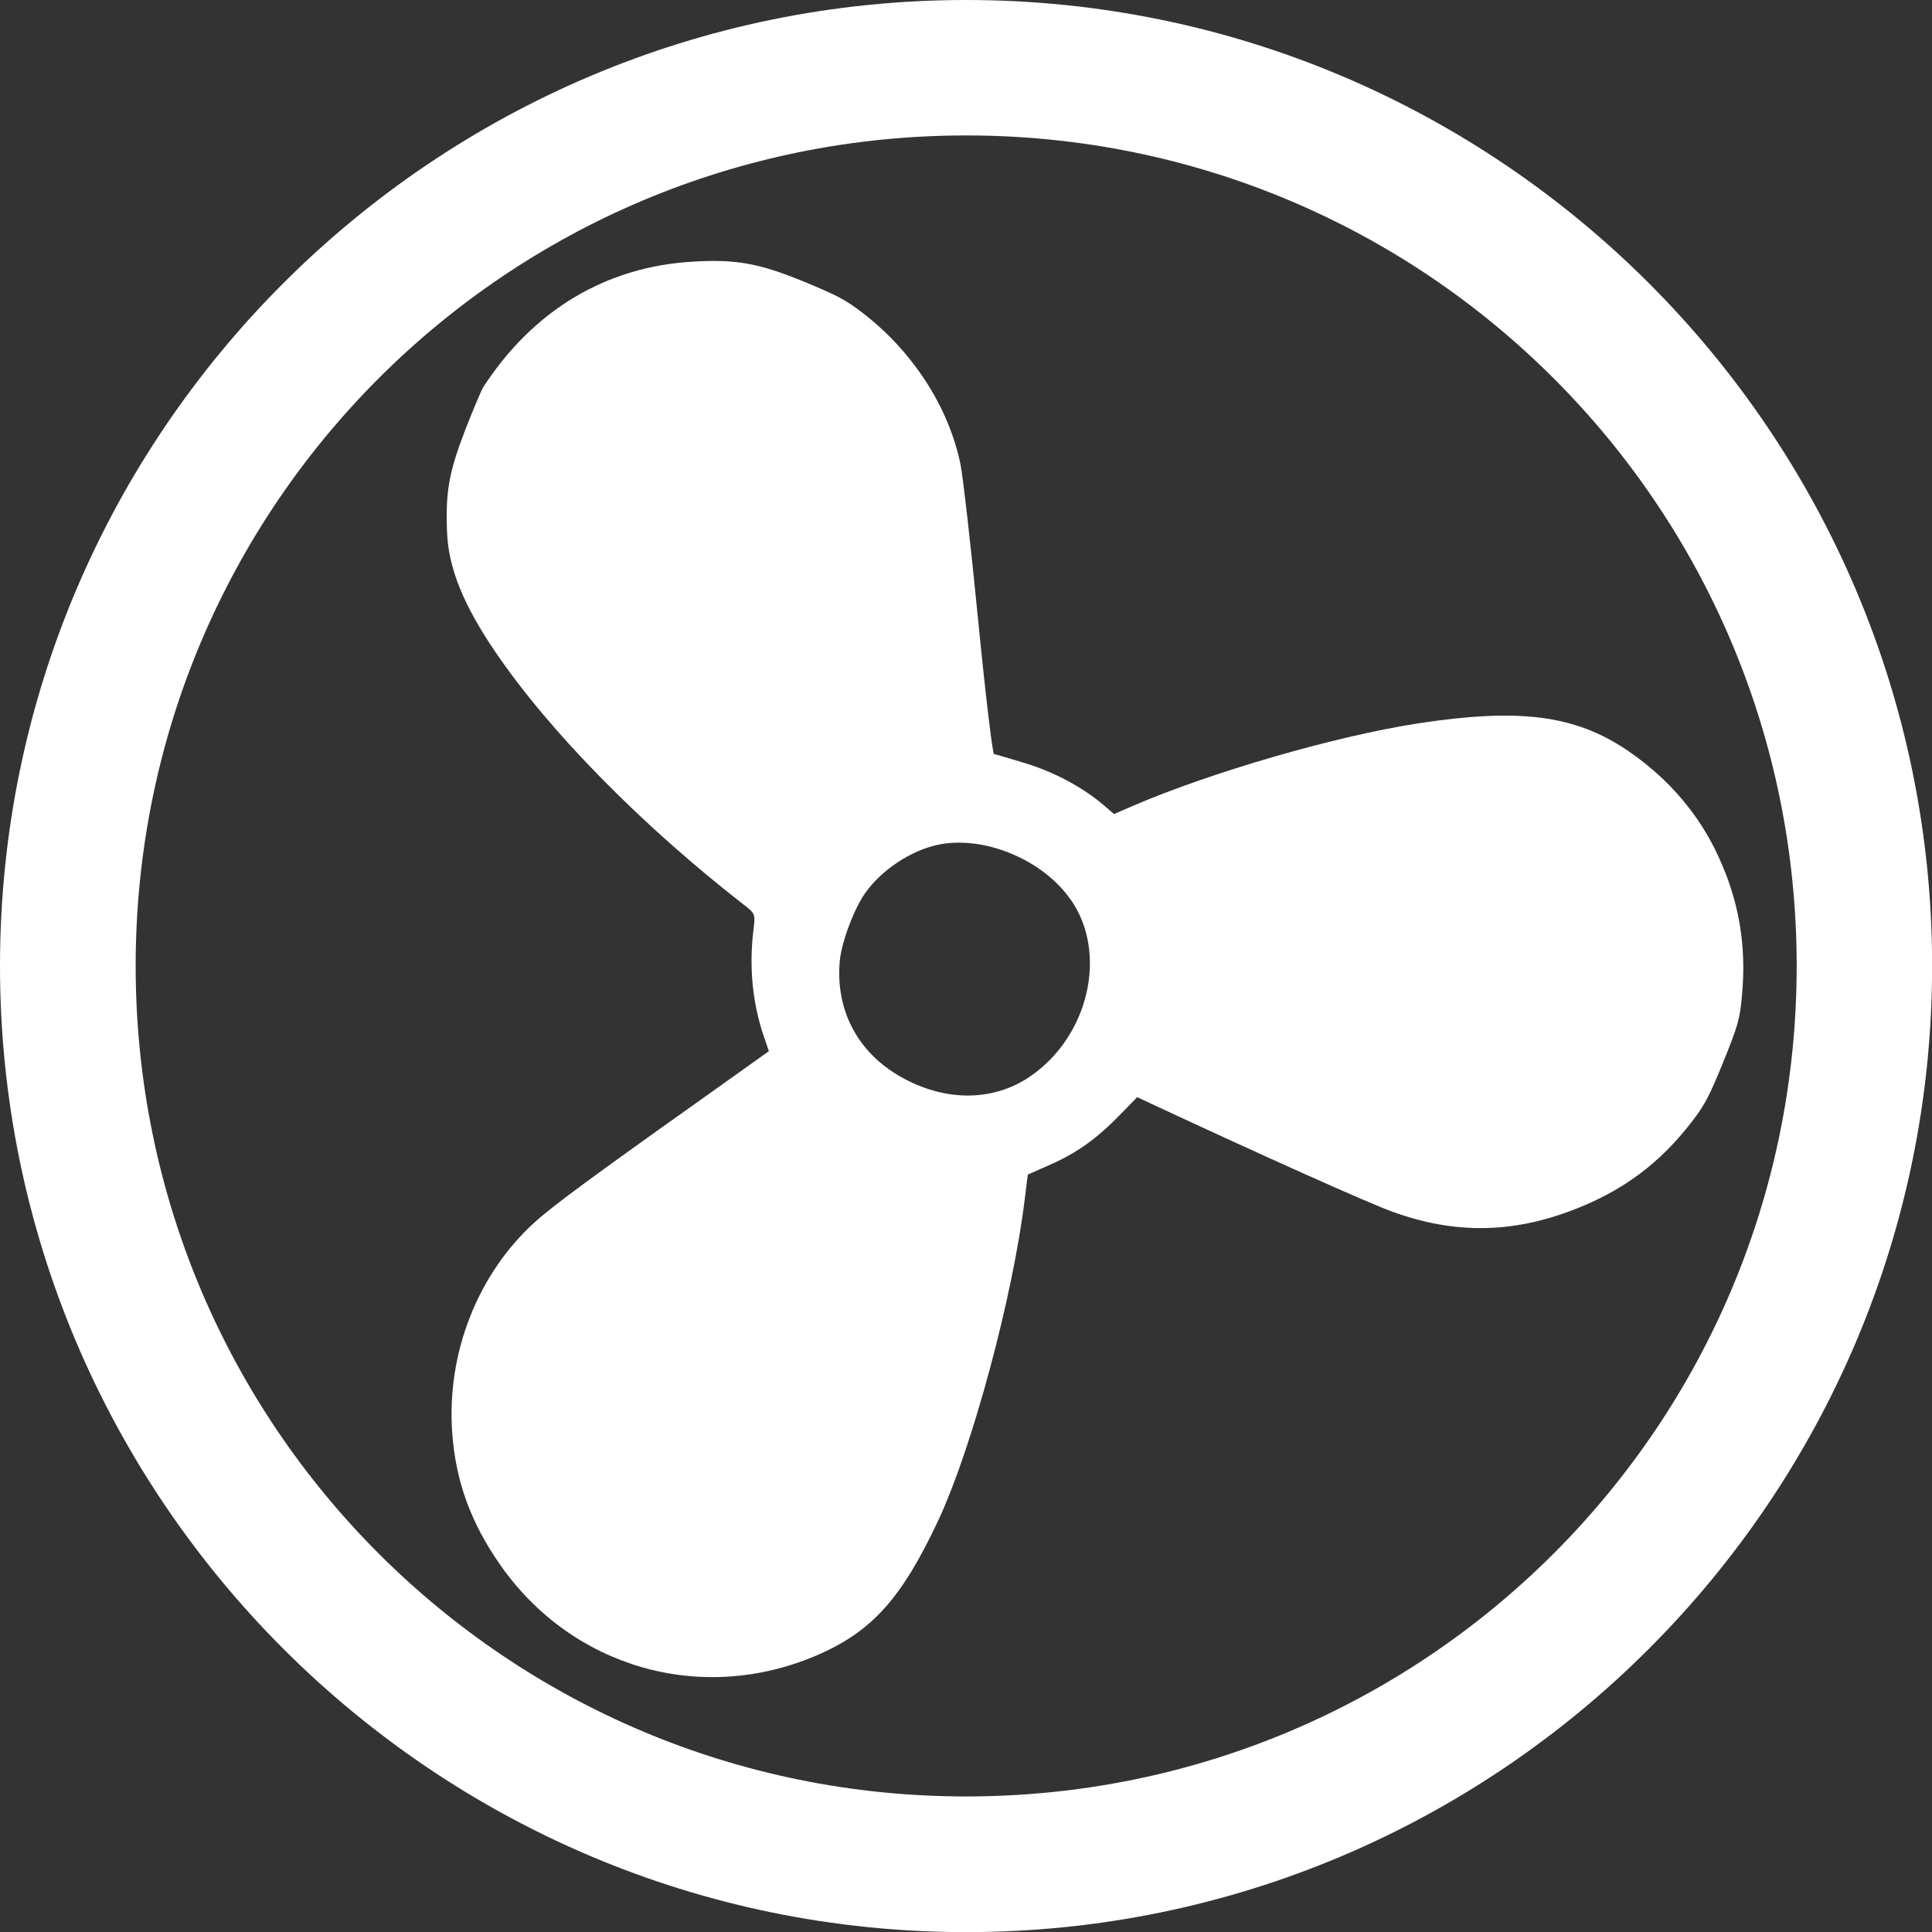 <?xml version="1.0" encoding="UTF-8" standalone="no"?>
<!-- Created with Inkscape (http://www.inkscape.org/) -->

<svg
   xmlns:dc="http://purl.org/dc/elements/1.1/"
   xmlns:cc="http://creativecommons.org/ns#"
   xmlns:rdf="http://www.w3.org/1999/02/22-rdf-syntax-ns#"
   xmlns:svg="http://www.w3.org/2000/svg"
   xmlns="http://www.w3.org/2000/svg"
   xmlns:sodipodi="http://sodipodi.sourceforge.net/DTD/sodipodi-0.dtd"
   xmlns:inkscape="http://www.inkscape.org/namespaces/inkscape"
   width="64"
   height="64"
   viewBox="0 0 16.933 16.933"
   version="1.1"
   id="svg8"
   sodipodi:docname="fan.svg"
   inkscape:version="0.92.2 2405546, 2018-03-11">
  <rect x="0" y="0" width="16.933" height="16.933" fill="#333333" stroke="none"/>
  <defs
     id="defs2" />
  <sodipodi:namedview
     id="base"
     pagecolor="#ffffff"
     bordercolor="#666666"
     borderopacity="1.0"
     inkscape:pageopacity="0.0"
     inkscape:pageshadow="2"
     inkscape:zoom="2.7935399"
     inkscape:cx="33.871392"
     inkscape:cy="8.6545487"
     inkscape:document-units="mm"
     inkscape:current-layer="layer1"
     showgrid="false"
     units="px"
     inkscape:window-width="1356"
     inkscape:window-height="698"
     inkscape:window-x="5"
     inkscape:window-y="40"
     inkscape:window-maximized="1" />
  <g
     inkscape:label="Layer 1"
     inkscape:groupmode="layer"
     id="layer1"
     transform="translate(0,-280.067)">
    <g
       id="g852">
      <path
         inkscape:transform-center-x="-1.1300869"
         inkscape:transform-center-y="0.02229063"
         inkscape:connector-curvature="0"
         id="path827"
         d="m 14.821,287.171 c -0.152,-0.202 -0.338,-0.378 -0.559,-0.528 -0.458,-0.309 -0.946,-0.372 -1.833,-0.236 -0.722,0.111 -1.82,0.429 -2.509,0.727 l -0.156,0.068 -0.081,-0.07 c -0.188,-0.162 -0.438,-0.297 -0.698,-0.376 -0.137,-0.042 -0.26,-0.078 -0.273,-0.08 -0.013,-0.003 -0.076,-0.53 -0.139,-1.173 -0.063,-0.643 -0.133,-1.256 -0.154,-1.363 -0.103,-0.506 -0.42,-0.995 -0.864,-1.335 -0.143,-0.11 -0.226,-0.153 -0.51,-0.27 -0.394,-0.161 -0.592,-0.197 -0.97,-0.175 -0.76,0.043 -1.397,0.422 -1.837,1.096 -0.019,0.029 -0.091,0.201 -0.162,0.383 -0.141,0.367 -0.172,0.538 -0.158,0.89 0.012,0.316 0.143,0.641 0.429,1.06 0.475,0.696 1.28,1.514 2.174,2.209 0.099,0.077 0.1,0.079 0.082,0.226 -0.039,0.323 -0.007,0.641 0.094,0.934 l 0.042,0.122 -0.578,0.412 c -0.983,0.698 -1.319,0.946 -1.474,1.087 -0.499,0.452 -0.772,1.144 -0.724,1.839 0.029,0.426 0.162,0.794 0.421,1.164 0.629,0.901 1.759,1.226 2.768,0.796 0.486,-0.207 0.748,-0.497 1.069,-1.18 0.298,-0.634 0.655,-1.961 0.76,-2.818 l 0.027,-0.218 0.198,-0.088 c 0.233,-0.103 0.403,-0.224 0.61,-0.436 l 0.151,-0.155 0.117,0.055 c 0.998,0.465 1.908,0.873 2.128,0.952 0.536,0.193 1.036,0.188 1.574,-0.018 0.437,-0.167 0.762,-0.409 1.044,-0.776 0.112,-0.146 0.152,-0.223 0.274,-0.522 0.127,-0.314 0.145,-0.376 0.163,-0.575 0.042,-0.445 -0.025,-0.838 -0.211,-1.236 -0.065,-0.14 -0.144,-0.271 -0.235,-0.392 z m -5.437,0.78 c 0.329,0.469 0.159,1.202 -0.359,1.553 -0.324,0.219 -0.744,0.22 -1.13,0.001 -0.378,-0.214 -0.573,-0.584 -0.535,-1.014 0.015,-0.166 0.125,-0.459 0.225,-0.6 0.143,-0.2 0.397,-0.368 0.63,-0.419 0.402,-0.087 0.921,0.125 1.168,0.479 z"
         style="fill:#ffffff;stroke-width:0.024" />
      <path
         inkscape:connector-curvature="0"
         id="path846"
         d="m 8.468,280.067 c -4.669,0 -8.468,3.797 -8.468,8.466 0,4.669 3.799,8.468 8.468,8.468 4.669,0 8.466,-3.799 8.466,-8.468 0,-4.669 -3.797,-8.466 -8.466,-8.466 z m 0,1.187 c 4.027,0 7.279,3.252 7.279,7.279 0,4.027 -3.252,7.279 -7.279,7.279 -4.027,0 -7.279,-3.252 -7.279,-7.279 0,-4.027 3.252,-7.279 7.279,-7.279 z"
         style="color:#000000;font-style:normal;font-variant:normal;font-weight:normal;font-stretch:normal;font-size:medium;line-height:normal;font-family:sans-serif;font-variant-ligatures:normal;font-variant-position:normal;font-variant-caps:normal;font-variant-numeric:normal;font-variant-alternates:normal;font-feature-settings:normal;text-indent:0;text-align:start;text-decoration:none;text-decoration-line:none;text-decoration-style:solid;text-decoration-color:#000000;letter-spacing:normal;word-spacing:normal;text-transform:none;writing-mode:lr-tb;direction:ltr;text-orientation:mixed;dominant-baseline:auto;baseline-shift:baseline;text-anchor:start;white-space:normal;shape-padding:0;clip-rule:nonzero;display:inline;overflow:visible;visibility:visible;opacity:1;isolation:auto;mix-blend-mode:normal;color-interpolation:sRGB;color-interpolation-filters:linearRGB;solid-color:#000000;solid-opacity:1;vector-effect:none;fill:#ffffff;fill-opacity:1;fill-rule:nonzero;stroke:none;stroke-width:1.188;stroke-linecap:round;stroke-linejoin:round;stroke-miterlimit:4;stroke-dasharray:none;stroke-dashoffset:0;stroke-opacity:1;paint-order:markers stroke fill;color-rendering:auto;image-rendering:auto;shape-rendering:auto;text-rendering:auto;enable-background:accumulate" />
    </g>
  </g>
</svg>
